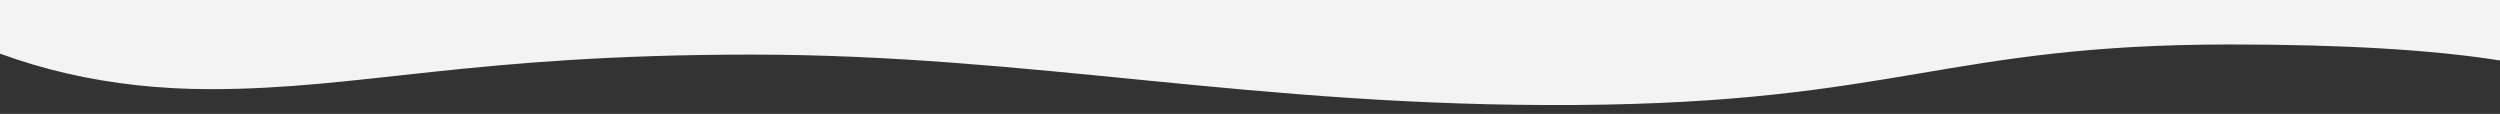 <?xml version="1.0" encoding="UTF-8"?><svg version="1.1" width="2811px" height="128px" viewBox="0 0 2811.0 128.0" xmlns="http://www.w3.org/2000/svg" xmlns:xlink="http://www.w3.org/1999/xlink"><rect x="0" y="0" width="2811.0" height="128.0" fill="#333333" stroke="none"/><defs><clipPath id="i0"><path d="M2811,0 L2811,128 L0,128 L0,0 L2811,0 Z"></path></clipPath><clipPath id="i1"><path d="M914.12,56.726 C1229.738,56.726 1479.671,-2.373 1840.478,0.074 C2201.285,2.521 2256.997,68.124 2576.84,68.124 C2703.441,68.124 2804.495,62.124 2880,50.124 L2880,163.974 L0,163.974 L0,88.124 C90.81,41.299 192.81,17.887 306,17.887 C475.785,17.887 598.502,56.726 914.12,56.726 Z"></path></clipPath></defs><g clip-path="url(#i0)"><g transform="translate(-69.0 118.124) scale(1.0 -1.0)"><g clip-path="url(#i1)"><polygon points="69,-2.77555756e-17 2880,-2.77555756e-17 2880,118.124 69,118.124 69,-2.77555756e-17" stroke="none" fill="#F3F3F3"></polygon></g></g></g></svg>